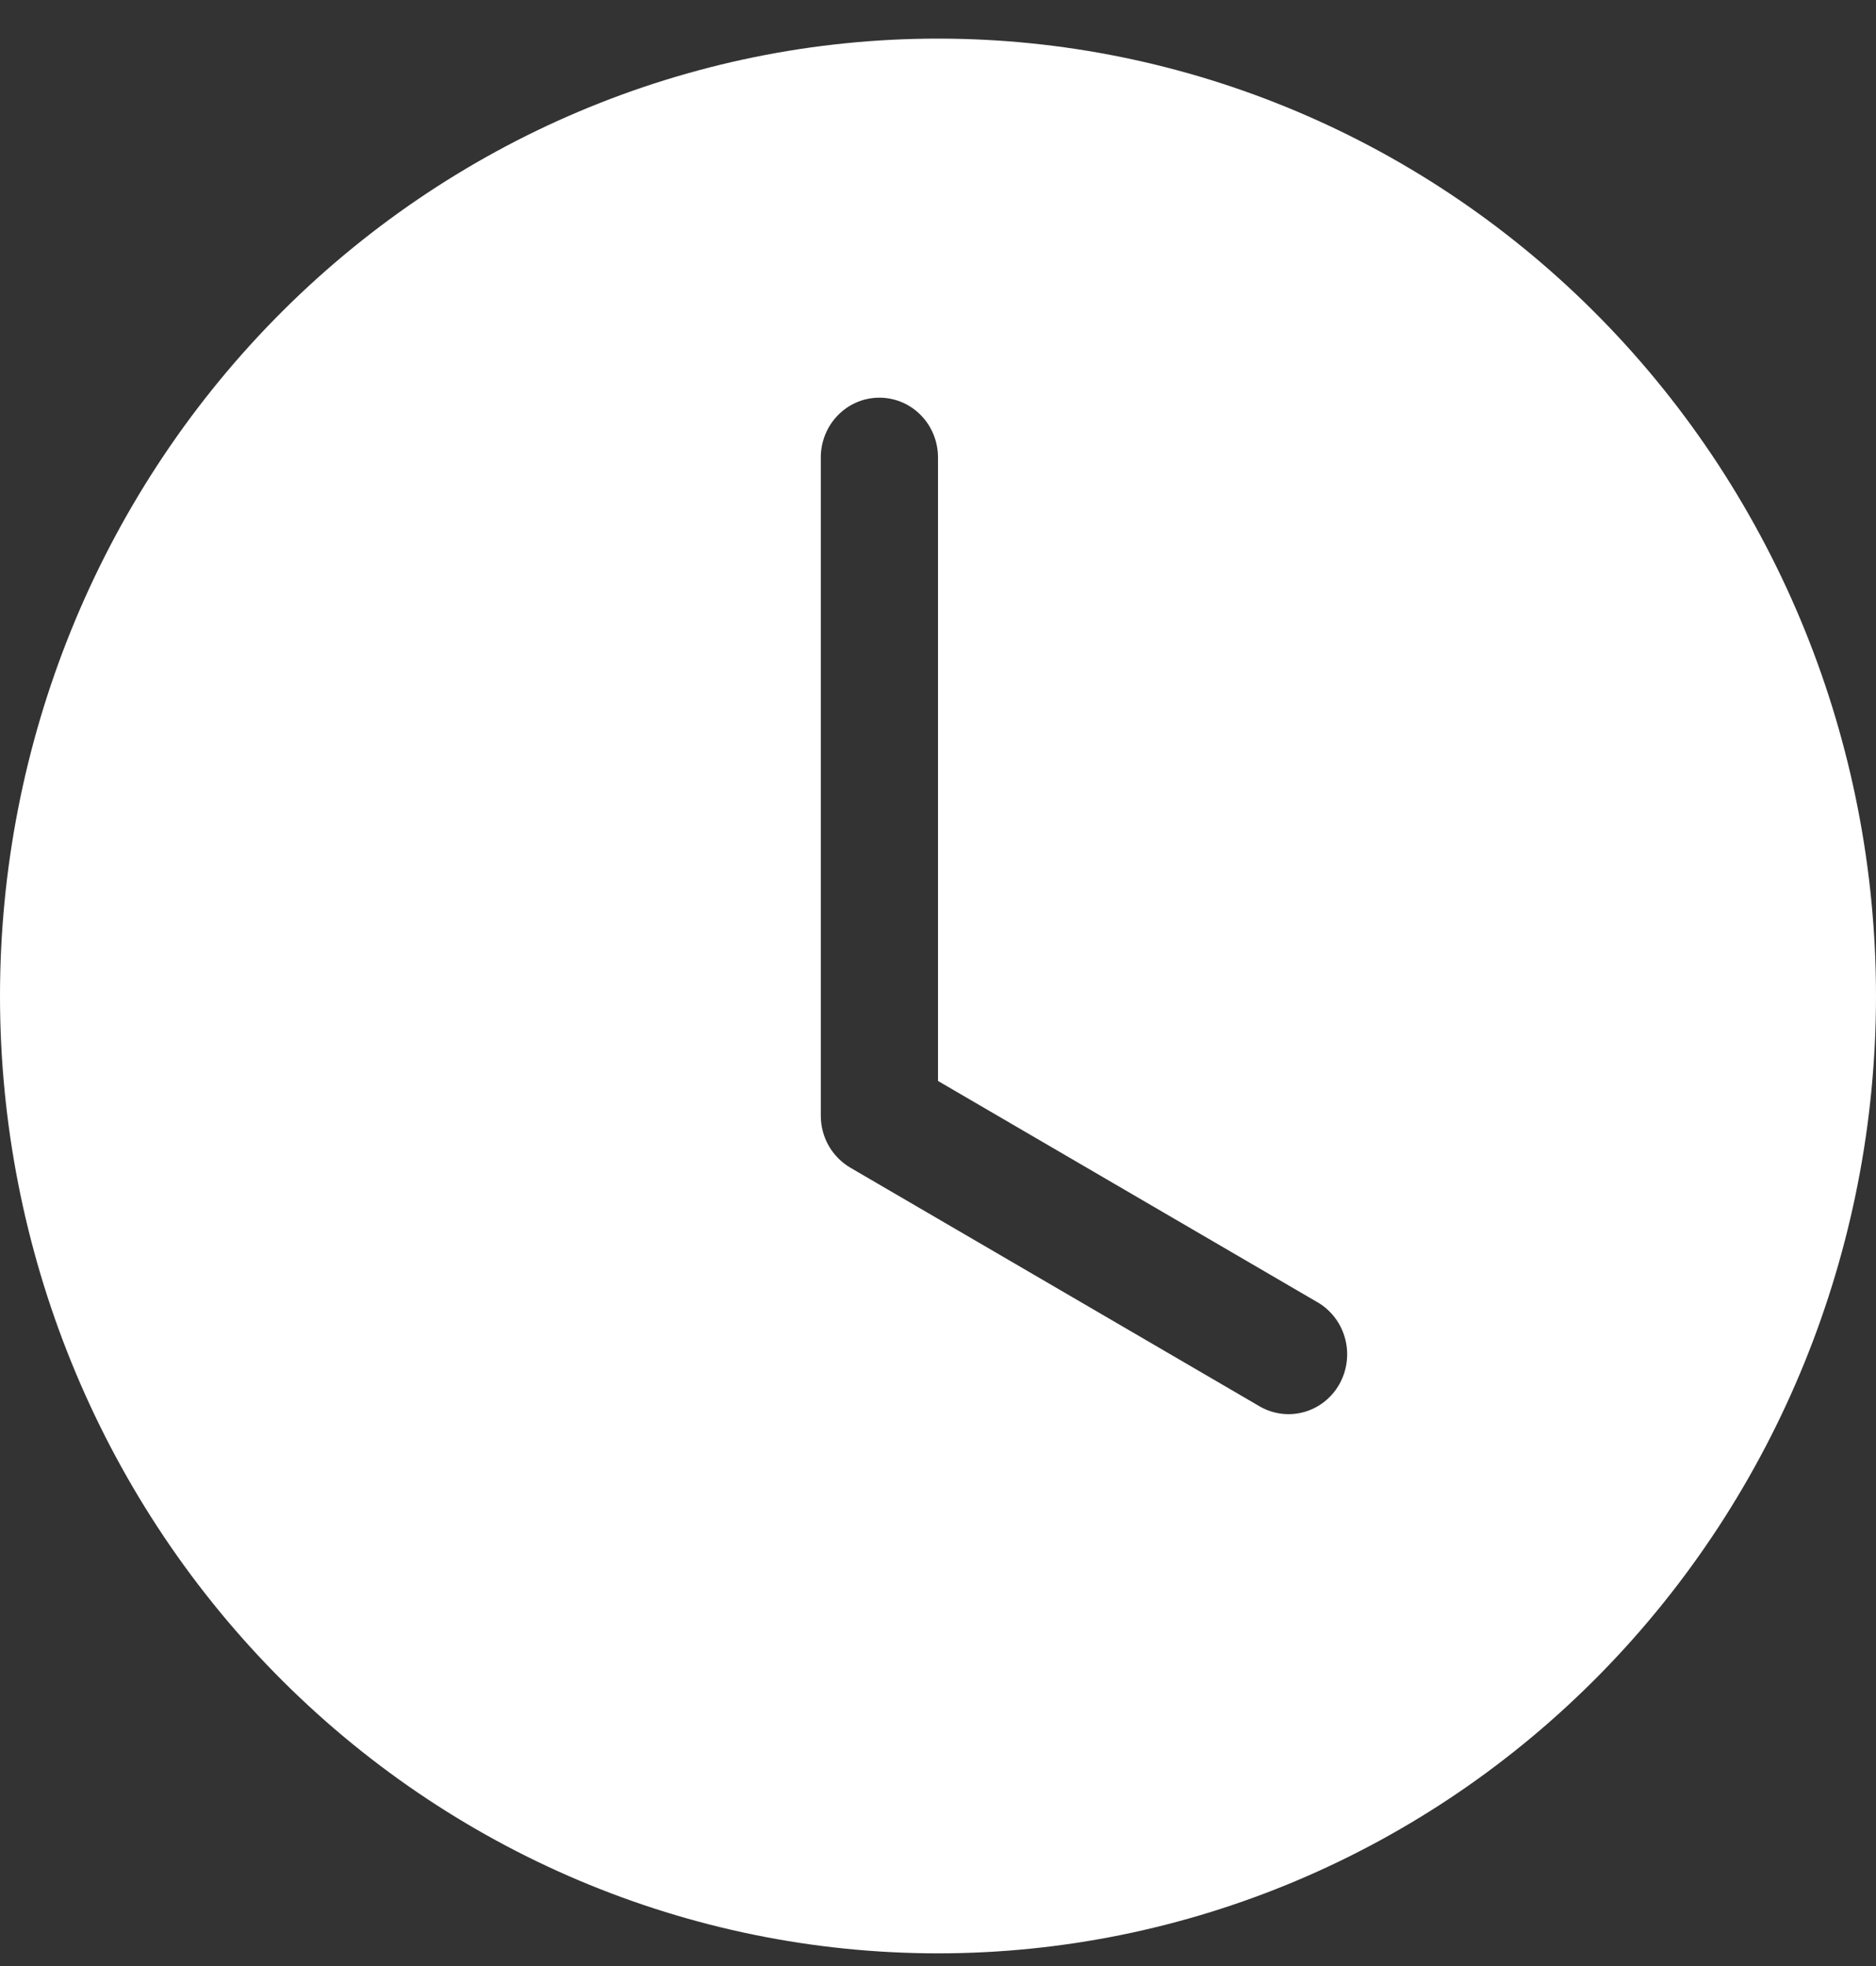 <svg width="21" height="22" viewBox="0 0 21 22" fill="none" xmlns="http://www.w3.org/2000/svg">
<rect x="0" y="0" width="21" height="22" fill="#333333" stroke="none"/>
<g clip-path="url(#clip0_3_784)">
<path d="M21 11.145C21 13.986 19.894 16.711 17.925 18.72C15.956 20.73 13.285 21.858 10.5 21.858C7.715 21.858 5.045 20.73 3.075 18.72C1.106 16.711 0 13.986 0 11.145C0 8.304 1.106 5.579 3.075 3.57C5.045 1.561 7.715 0.432 10.5 0.432C13.285 0.432 15.956 1.561 17.925 3.57C19.894 5.579 21 8.304 21 11.145ZM10.5 5.119C10.5 4.942 10.431 4.771 10.308 4.646C10.185 4.52 10.018 4.45 9.844 4.45C9.67 4.45 9.503 4.52 9.38 4.646C9.257 4.771 9.188 4.942 9.188 5.119V12.484C9.188 12.602 9.218 12.718 9.276 12.82C9.334 12.922 9.418 13.007 9.518 13.066L14.112 15.744C14.263 15.827 14.439 15.847 14.604 15.799C14.769 15.751 14.909 15.639 14.994 15.487C15.079 15.335 15.102 15.155 15.059 14.986C15.016 14.817 14.91 14.672 14.763 14.581L10.5 12.096V5.119Z" fill="white"/>
</g>
<defs>
<clipPath id="clip0_3_784">
<rect width="21" height="21.426" fill="white" transform="translate(0 0.432)"/>
</clipPath>
</defs>
</svg>
